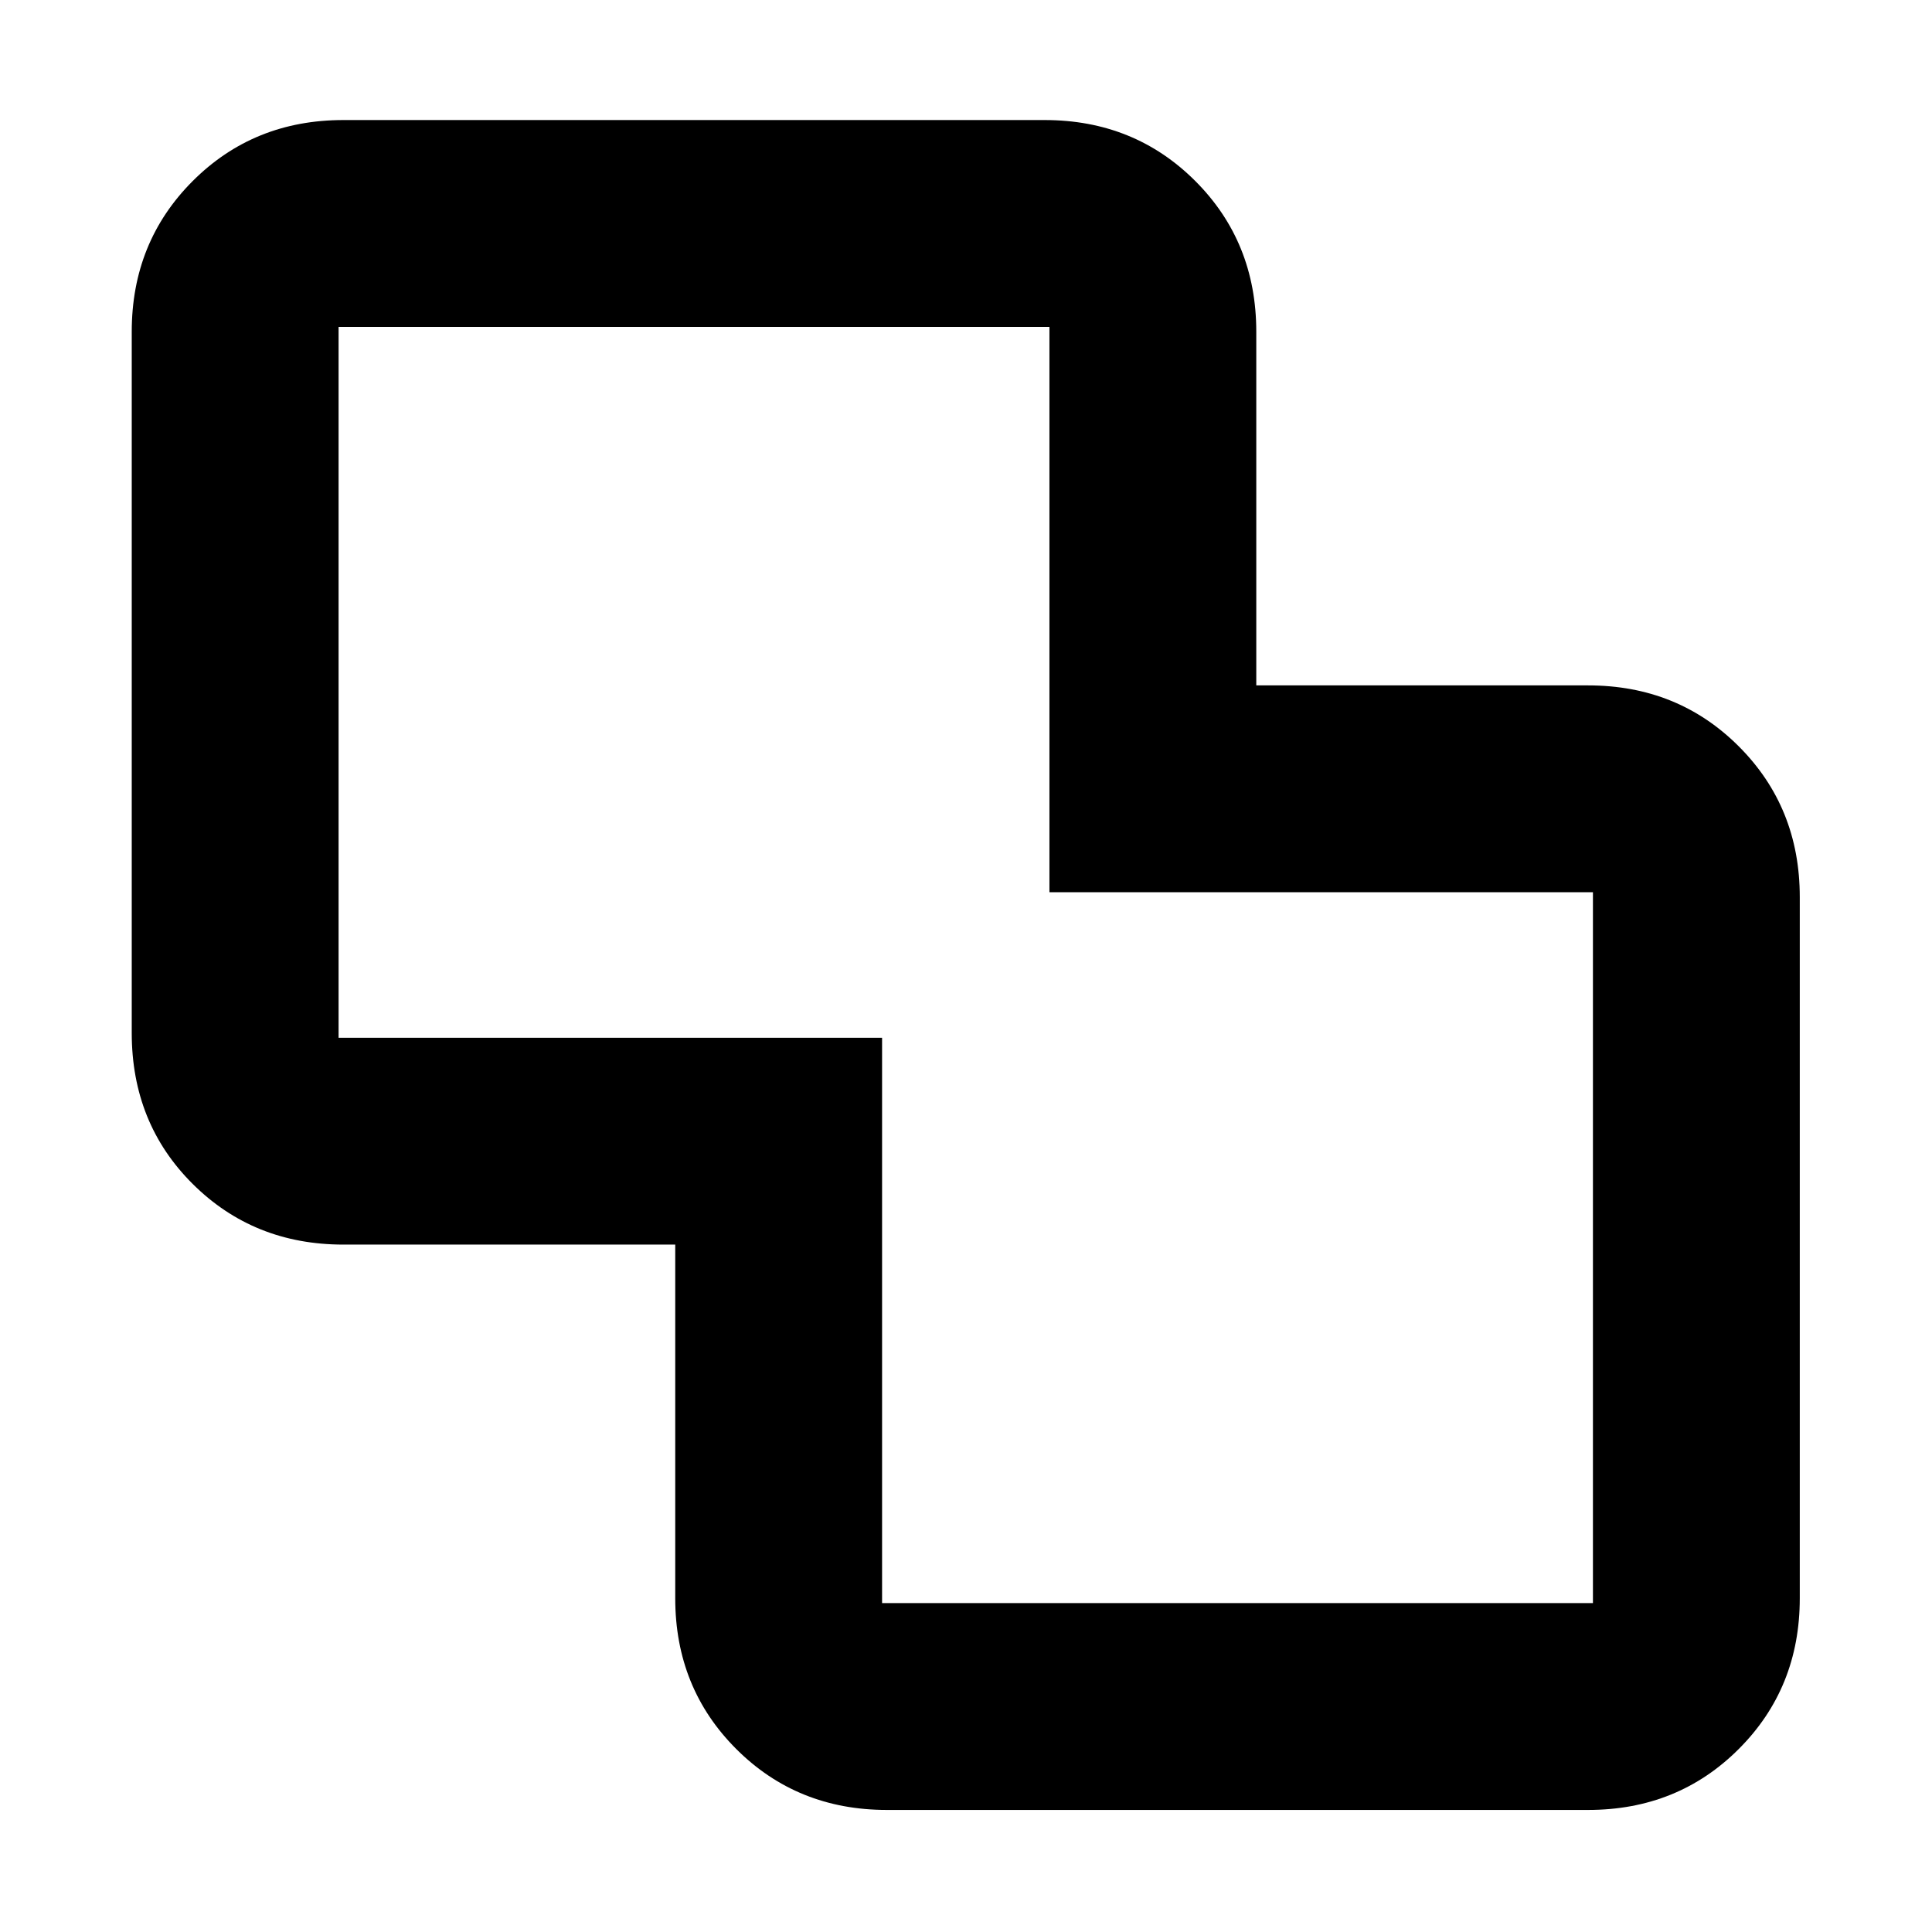 <svg xmlns="http://www.w3.org/2000/svg" height="20" viewBox="0 -960 960 960" width="20"><path d="M440.7-60.65q-44.57 0-74.88-30.3-30.3-30.31-30.3-74.88v-175.74H170.63q-44.57 0-74.87-30.13-30.3-30.13-30.3-75.04v-348.43q0-44.57 30.3-74.88 30.3-30.3 74.87-30.3h348.44q44.56 0 74.87 30.3 30.3 30.31 30.3 74.88v175.74h164.89q44.57 0 74.87 30.3 30.3 30.3 30.3 74.87v348.43q0 44.57-30.3 74.88-30.3 30.3-74.87 30.3H440.7Zm-2.4-102.78h353.22v-353.22H521.46v-280.92H168.24v353.22H438.3v280.92ZM480-480.76Z"/></svg>